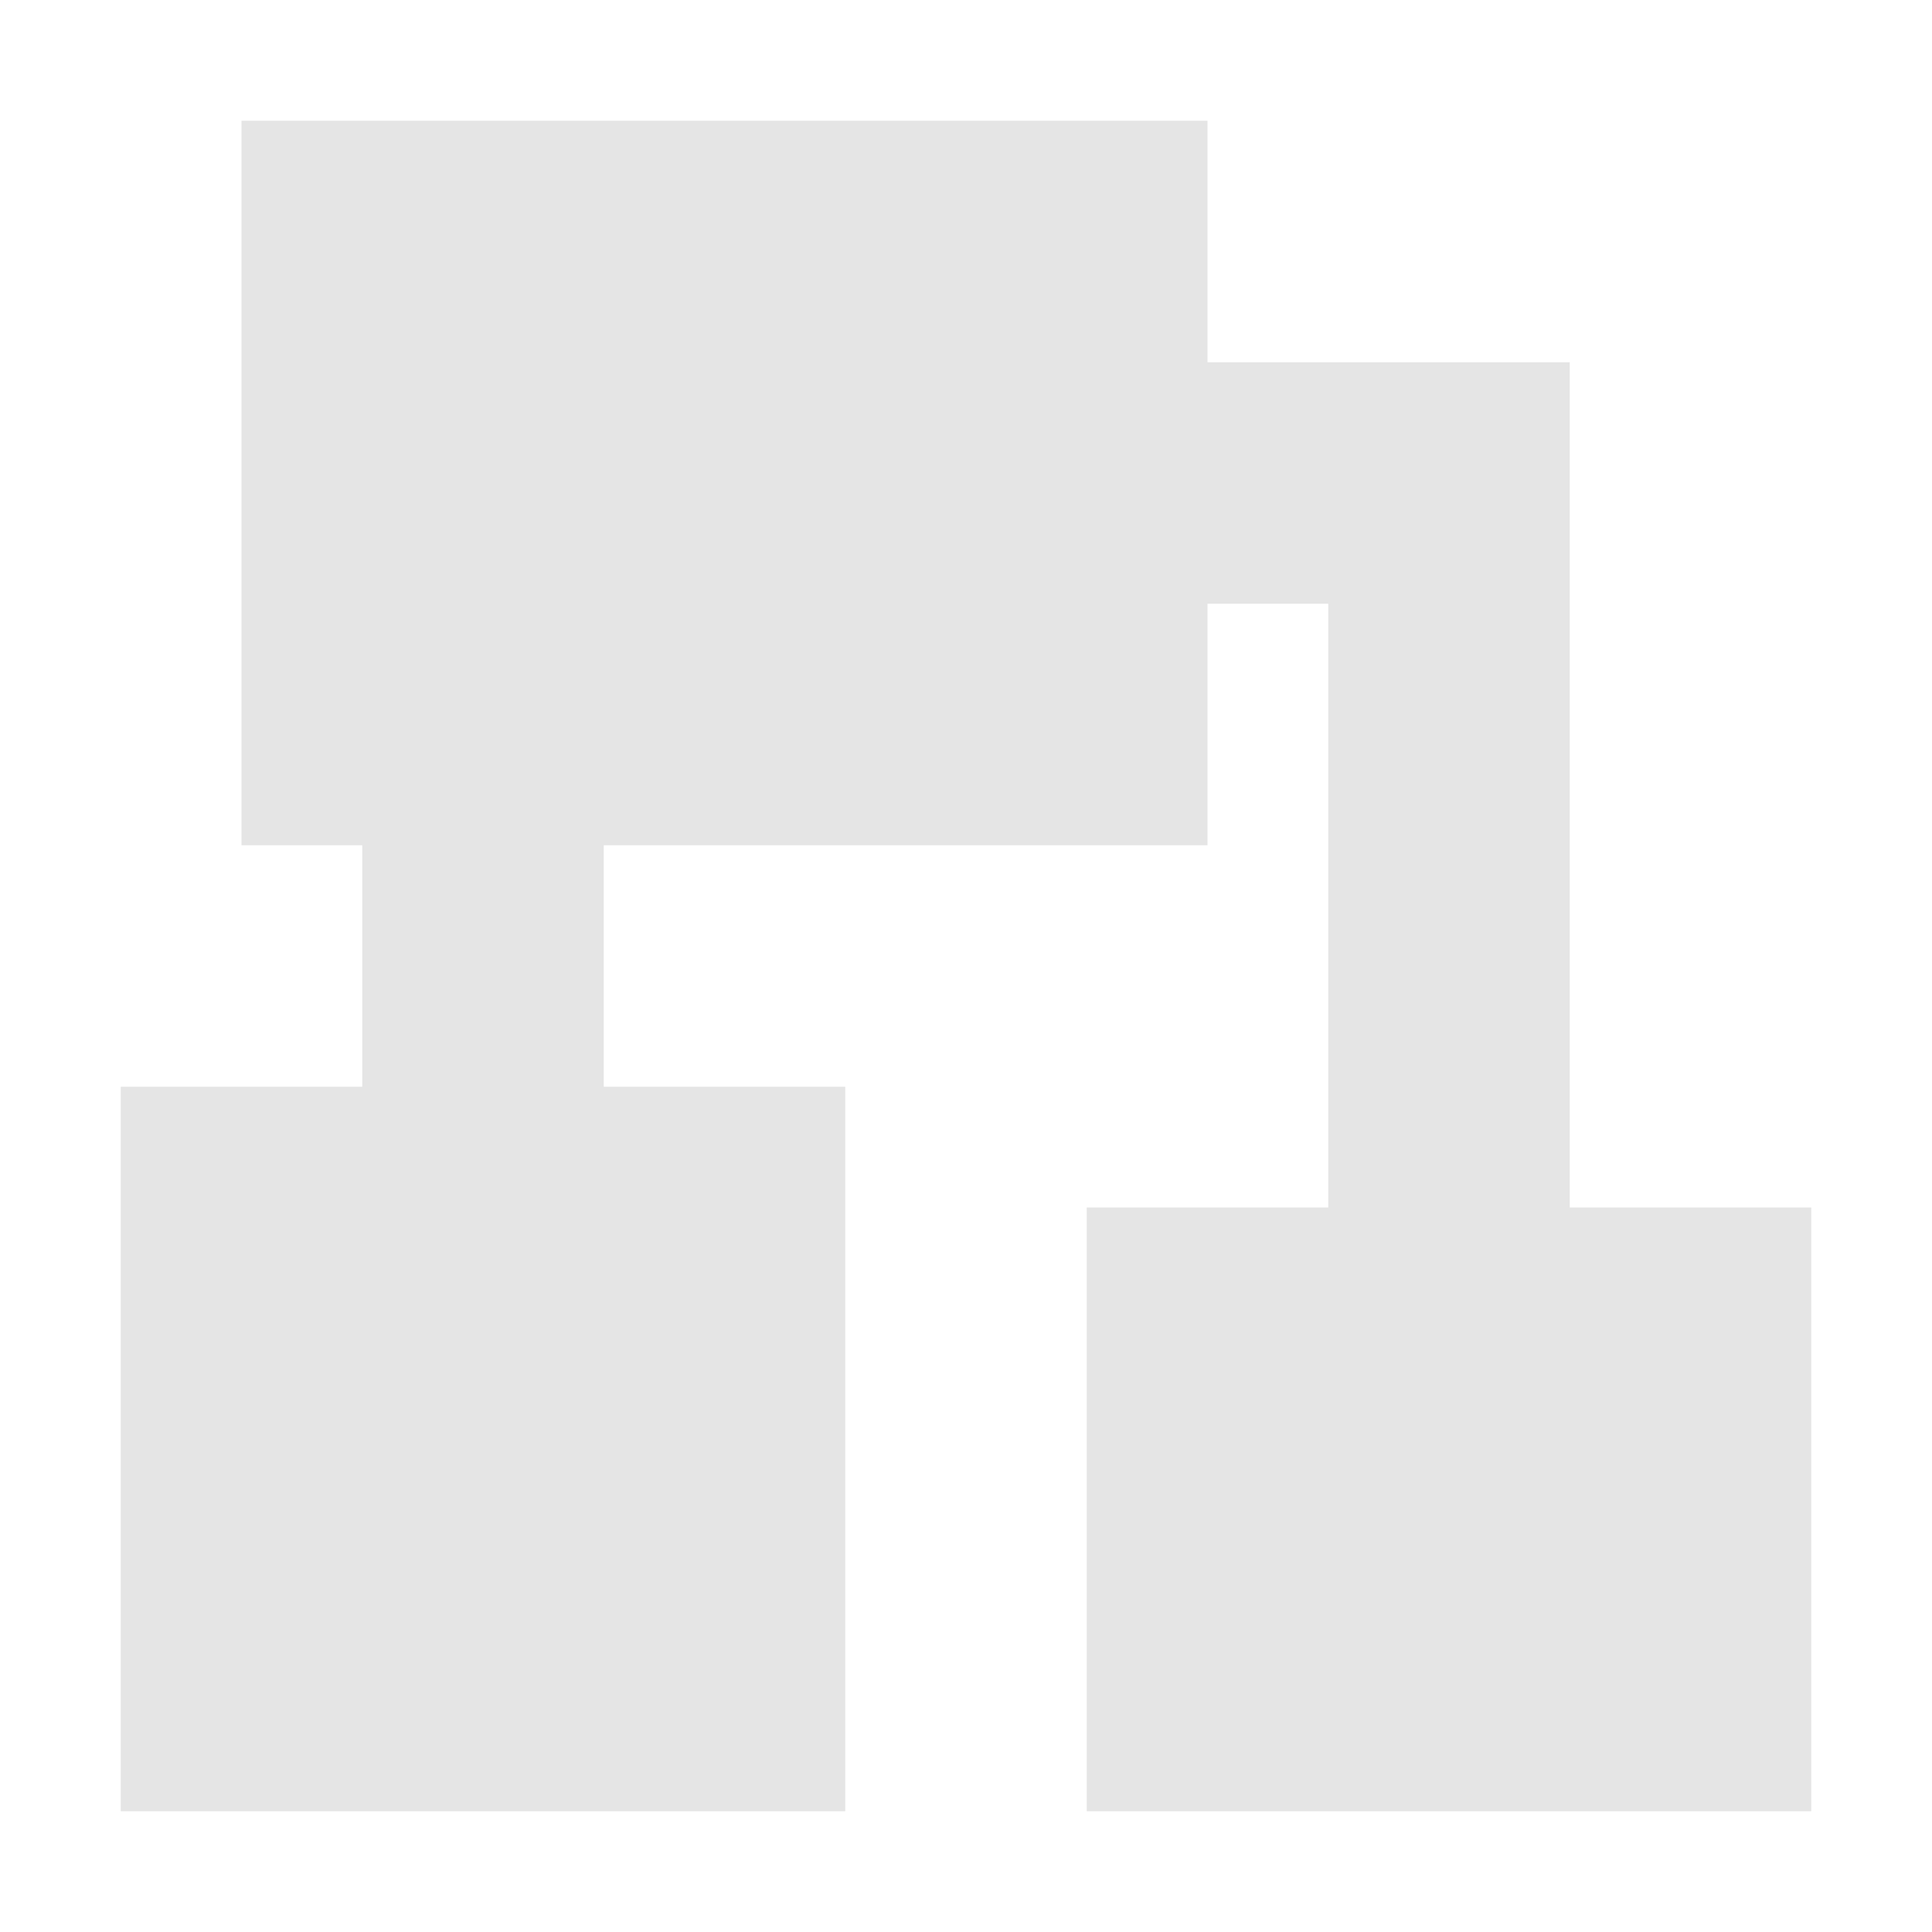 <svg xmlns="http://www.w3.org/2000/svg" width="16" height="16" version="1.1">
 <defs>
  <style id="current-color-scheme" type="text/css">
   .ColorScheme-Text { color:#e5e5e5; } .ColorScheme-Highlight { color:#4285f4; } .ColorScheme-NeutralText { color:#ff9800; } .ColorScheme-PositiveText { color:#4caf50; } .ColorScheme-NegativeText { color:#f44336; }
  </style>
 </defs>
 <path style="fill:currentColor" class="ColorScheme-Text" d="M 2,1 V 7 H 3 V 9 H 1 V 15 H 7 V 9 H 5 V 7 H 10 V 5 H 11 V 10 H 9 V 15 H 15 V 10 H 13 V 3 H 10 V 1 Z"/>
</svg>
